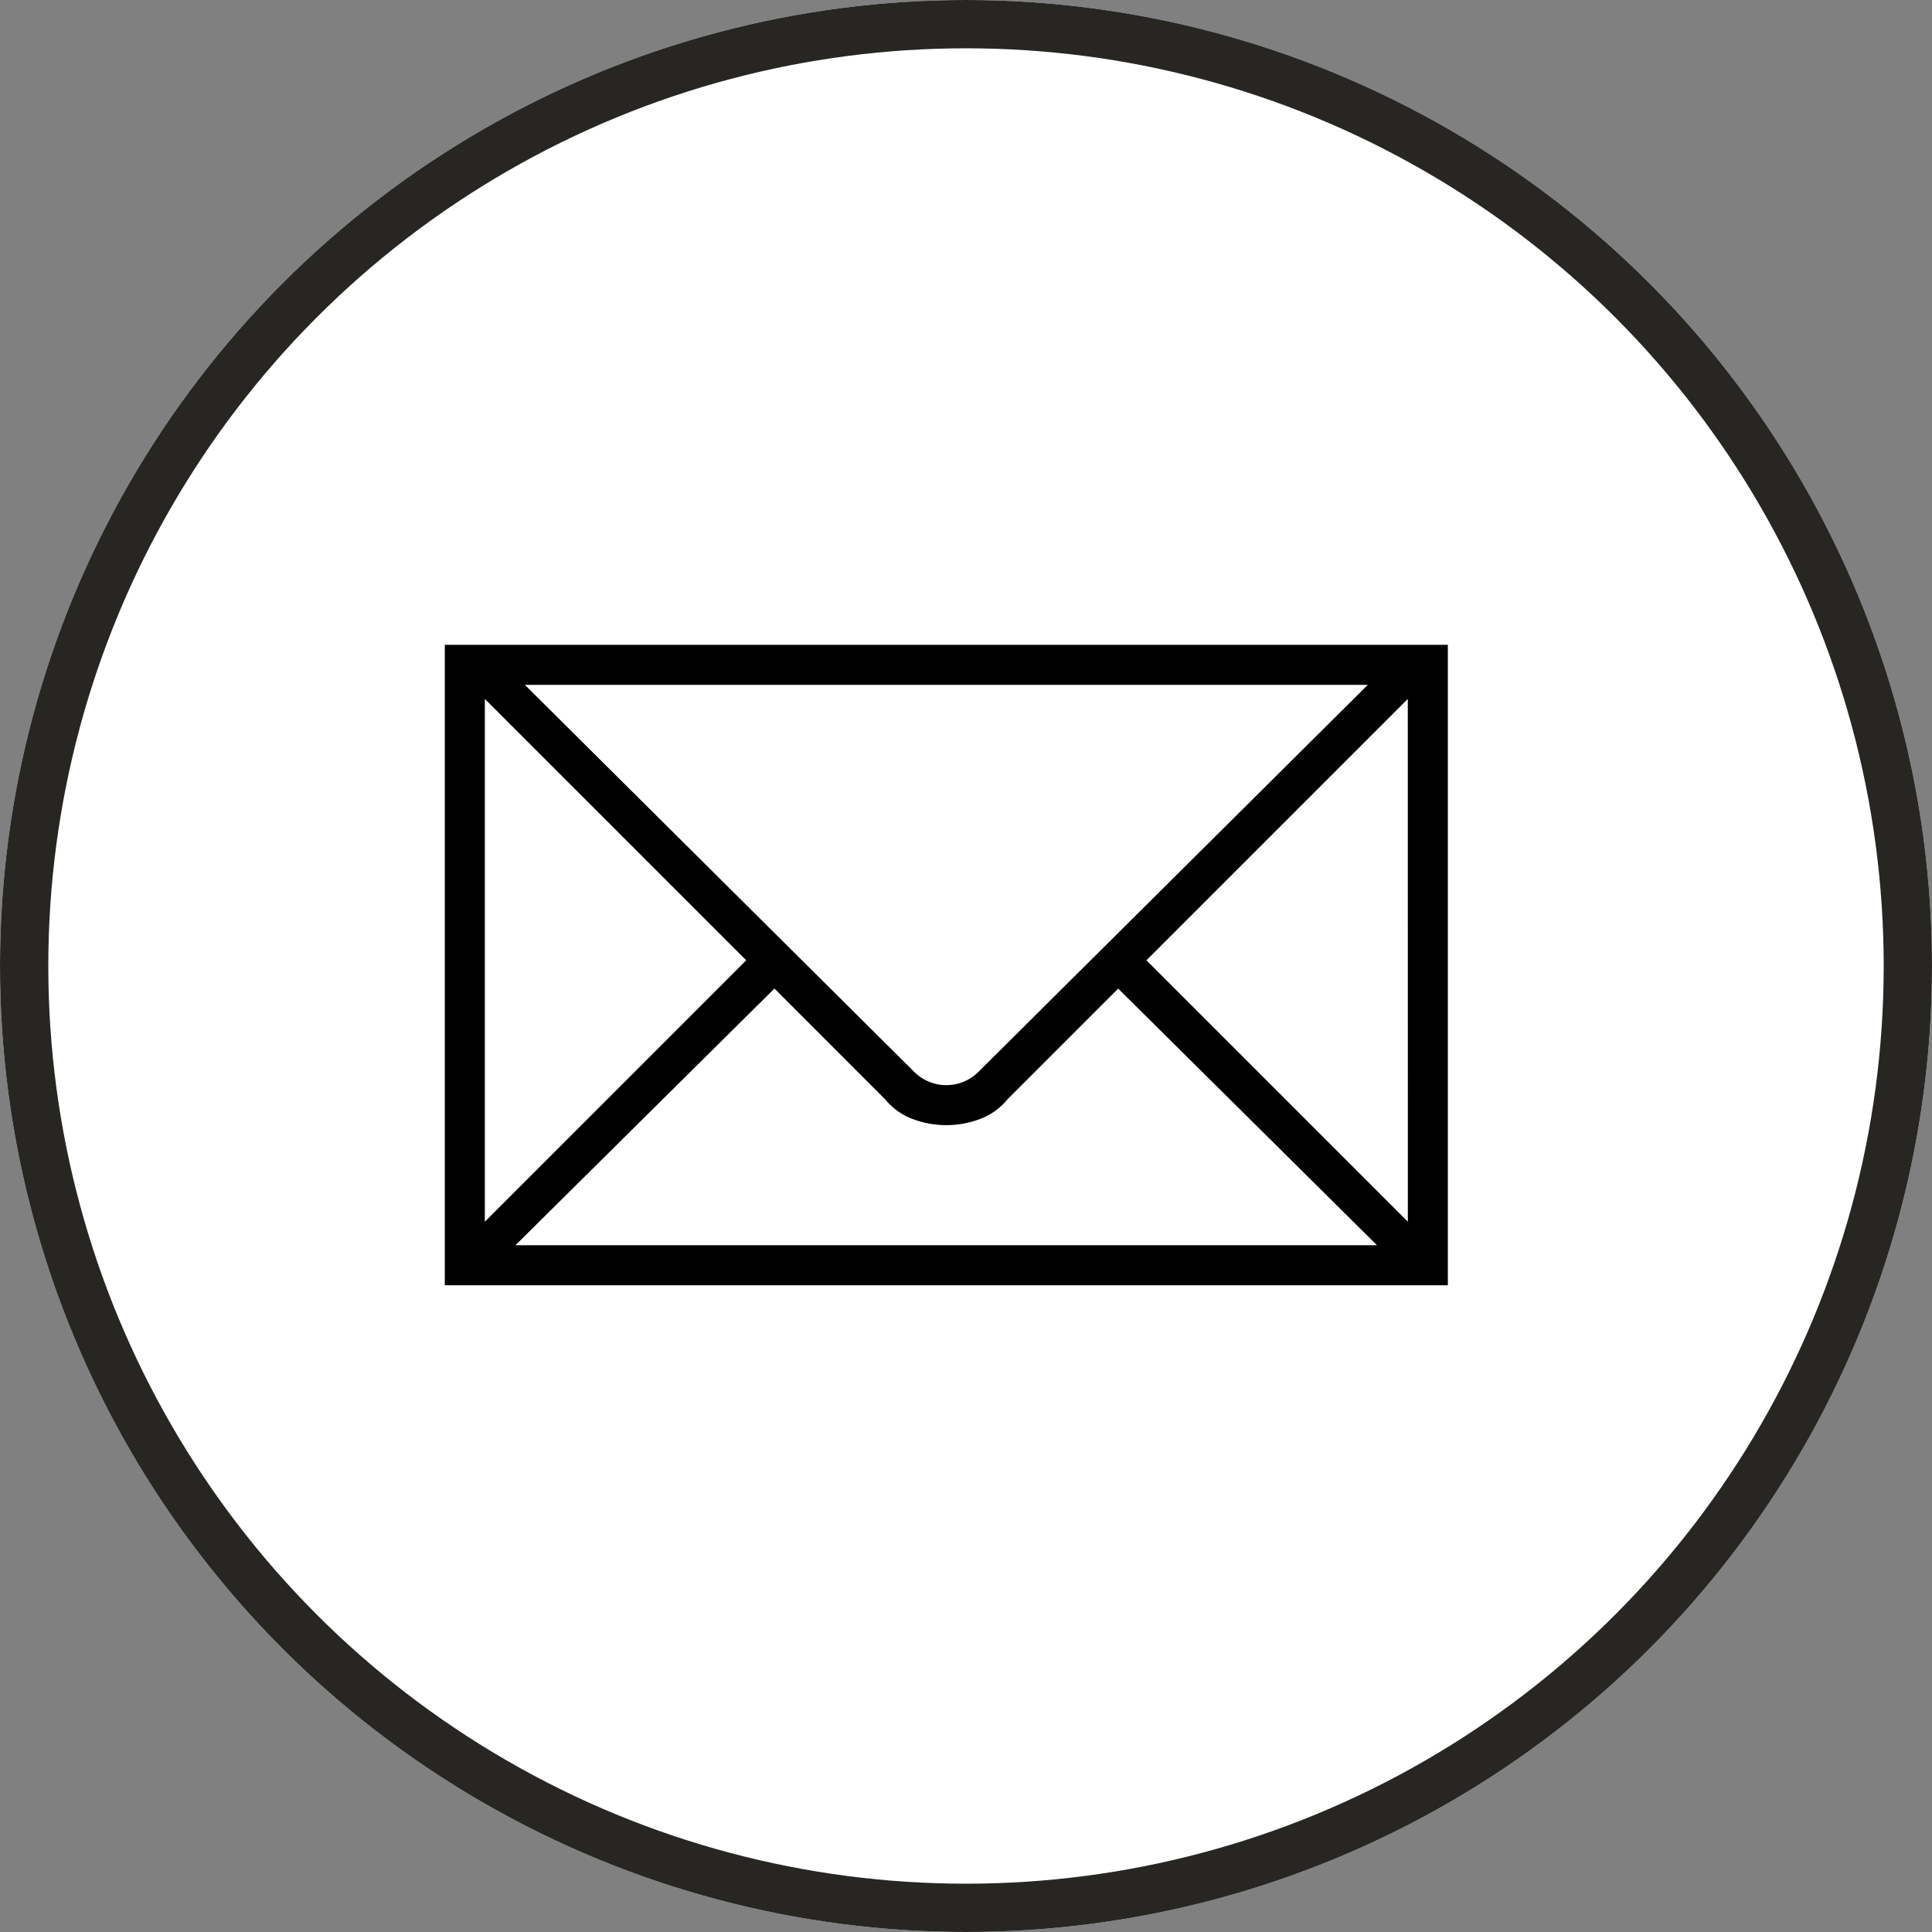 <svg xmlns="http://www.w3.org/2000/svg" width="40" height="40" viewBox="0 0 40 40">
  <rect x="0" y="0" width="40" height="40" fill="#808080" stroke="none"/>
  <g id="Group_763" data-name="Group 763" transform="translate(-554 -602)">
    <g id="Ellipse_27" data-name="Ellipse 27" transform="translate(554 602)" fill="#fff" stroke="#272623" stroke-width="1">
      <circle cx="20" cy="20" r="20" stroke="none"/>
      <circle cx="20" cy="20" r="19.5" fill="none"/>
    </g>
    <path id="e639" d="M19.939,0H0V13.26H20.767V0ZM19.11.829,11.066,8.824a.942.942,0,0,1-1.365,0L1.657.829ZM.829,1.121,6.24,6.532.829,11.944Zm.634,11.31L6.825,7.117,9.116,9.409a1.338,1.338,0,0,0,.585.414,1.972,1.972,0,0,0,1.365,0,1.338,1.338,0,0,0,.585-.414l2.291-2.291L19.3,12.431Zm18.476-.487L14.527,6.532l5.411-5.411Zm2.925,5.606" transform="translate(563.209 615.35)"/>
  </g>
</svg>
